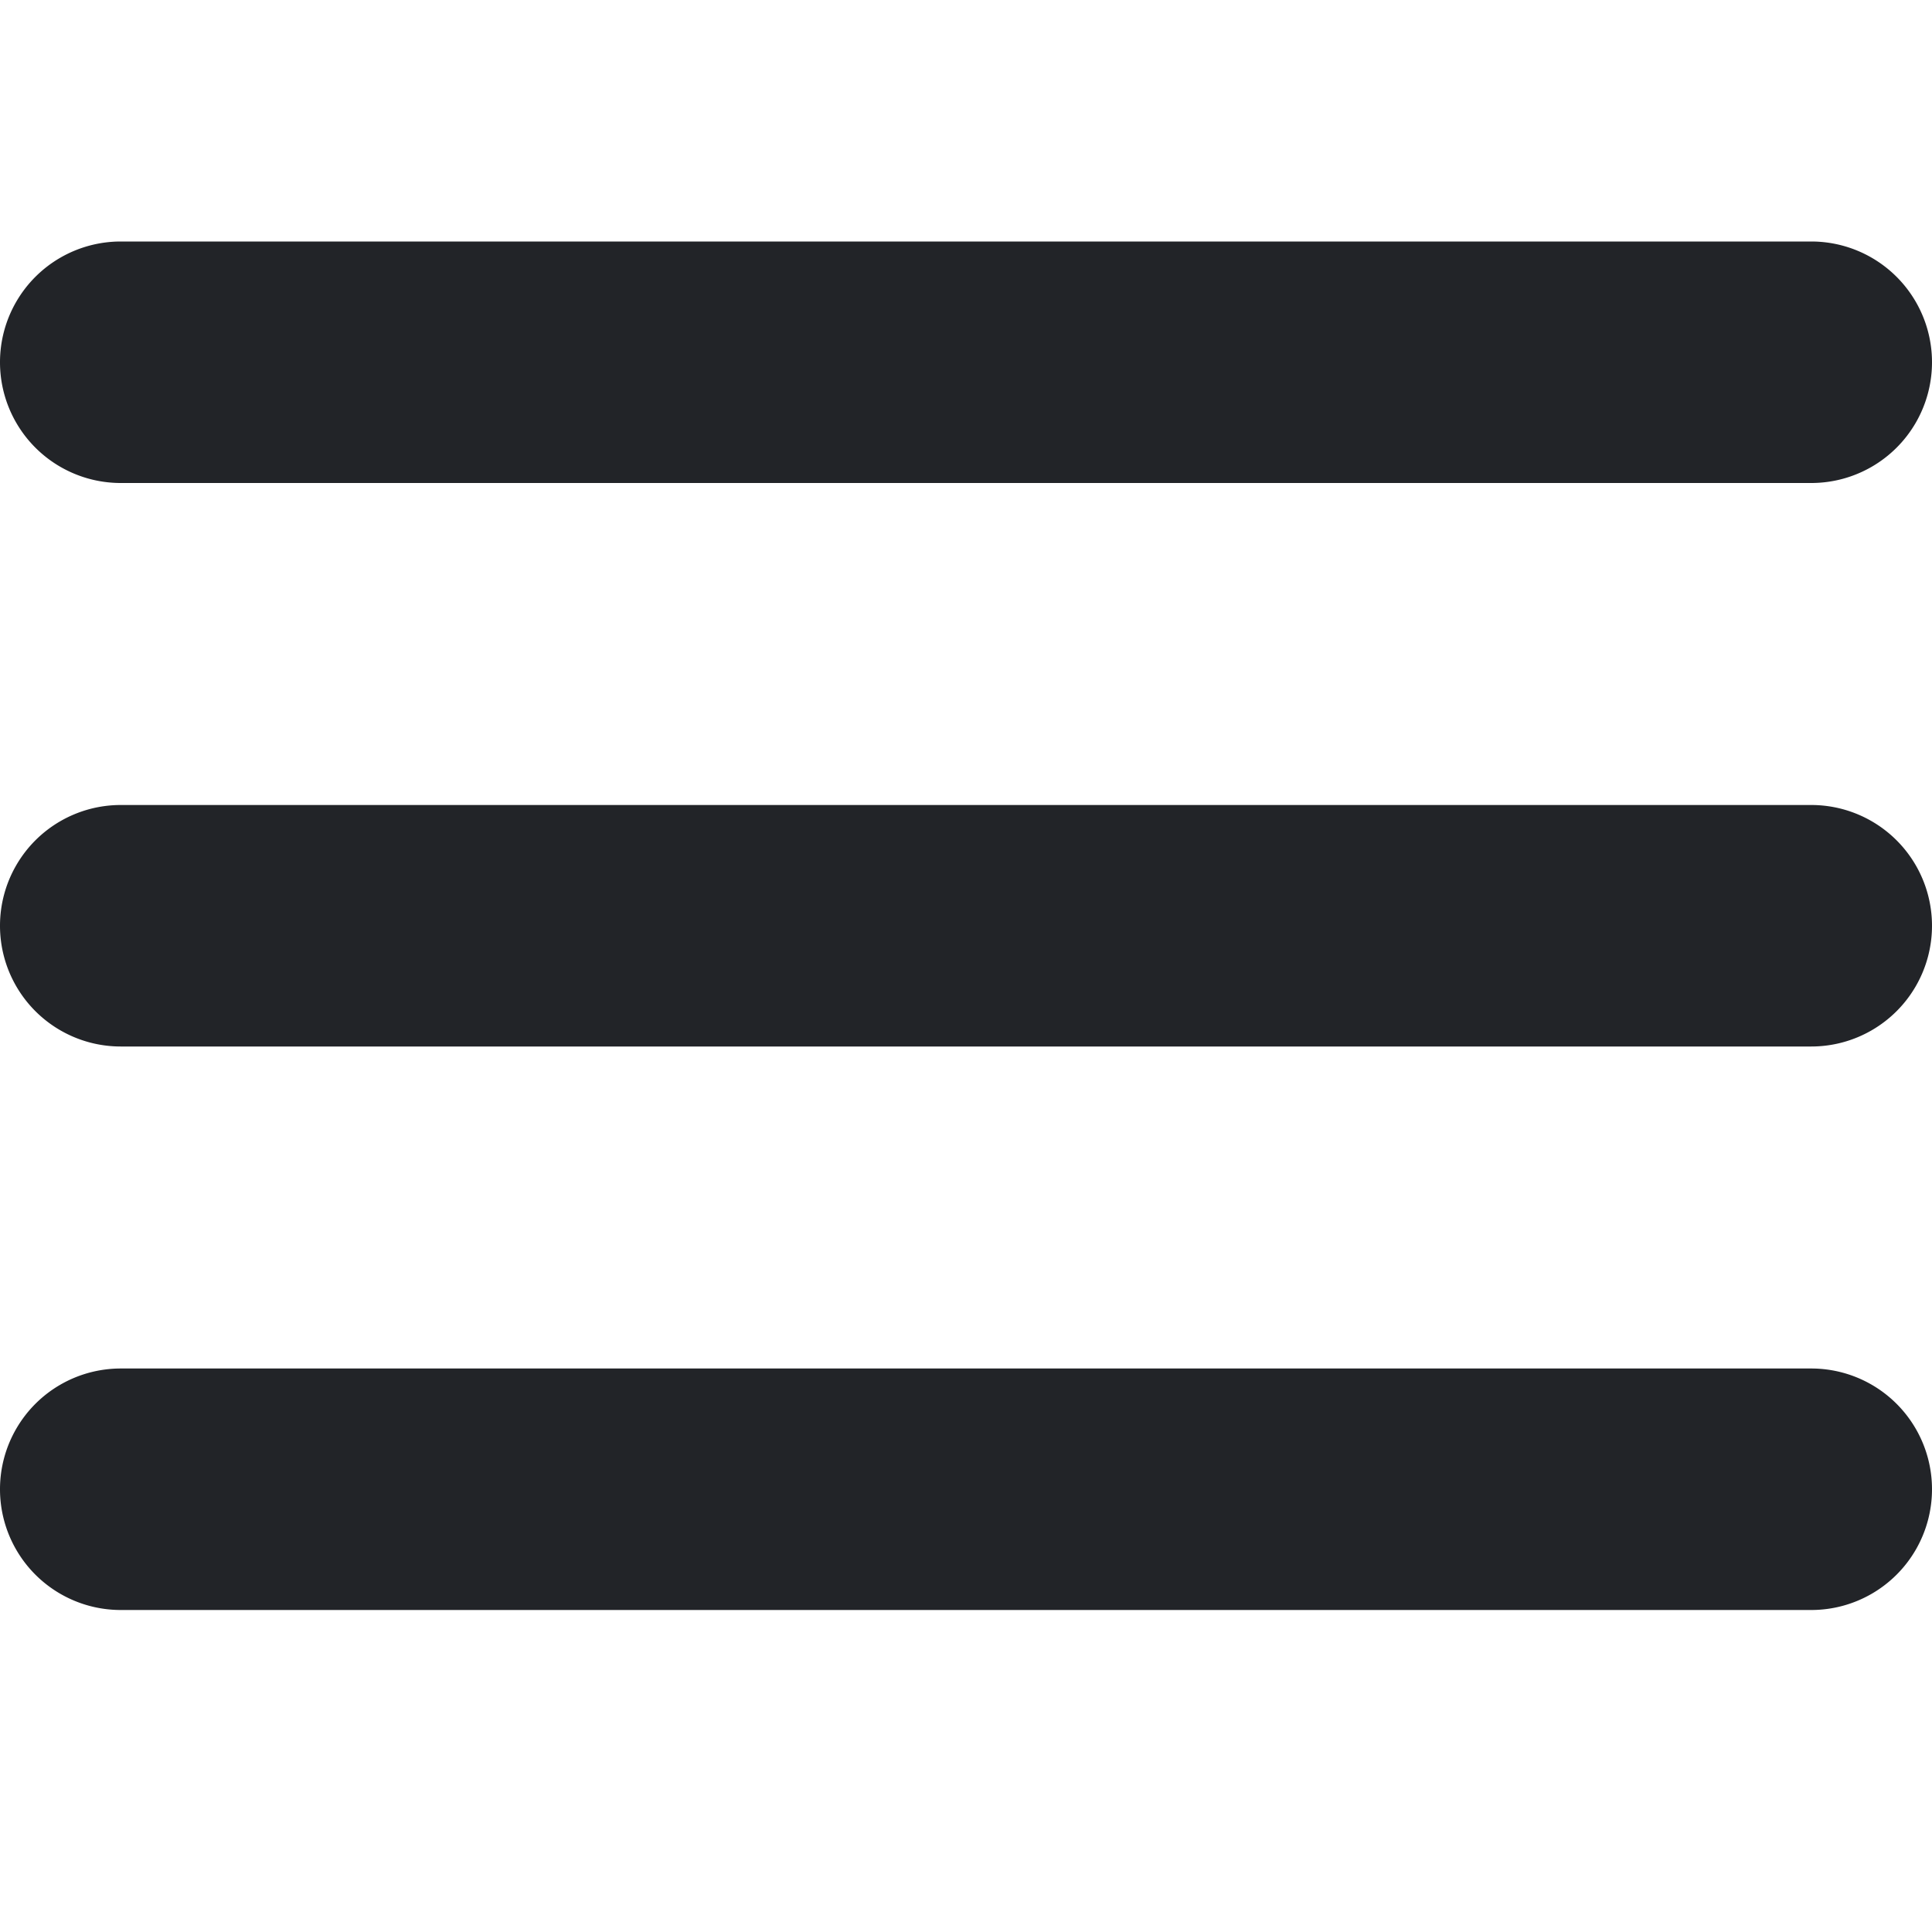 <svg xmlns="http://www.w3.org/2000/svg" width="24" height="24" viewBox="0 0 24 24">
    <path fill="#222428" fill-rule="evenodd" d="M22.5 17a1.5 1.5 0 0 1 0 3h-21a1.5 1.5 0 0 1 0-3h21zm0-7a1.5 1.5 0 0 1 0 3h-21a1.5 1.5 0 0 1 0-3h21zm0-7a1.5 1.5 0 0 1 0 3h-21a1.5 1.5 0 0 1 0-3h21z"/>
</svg>
